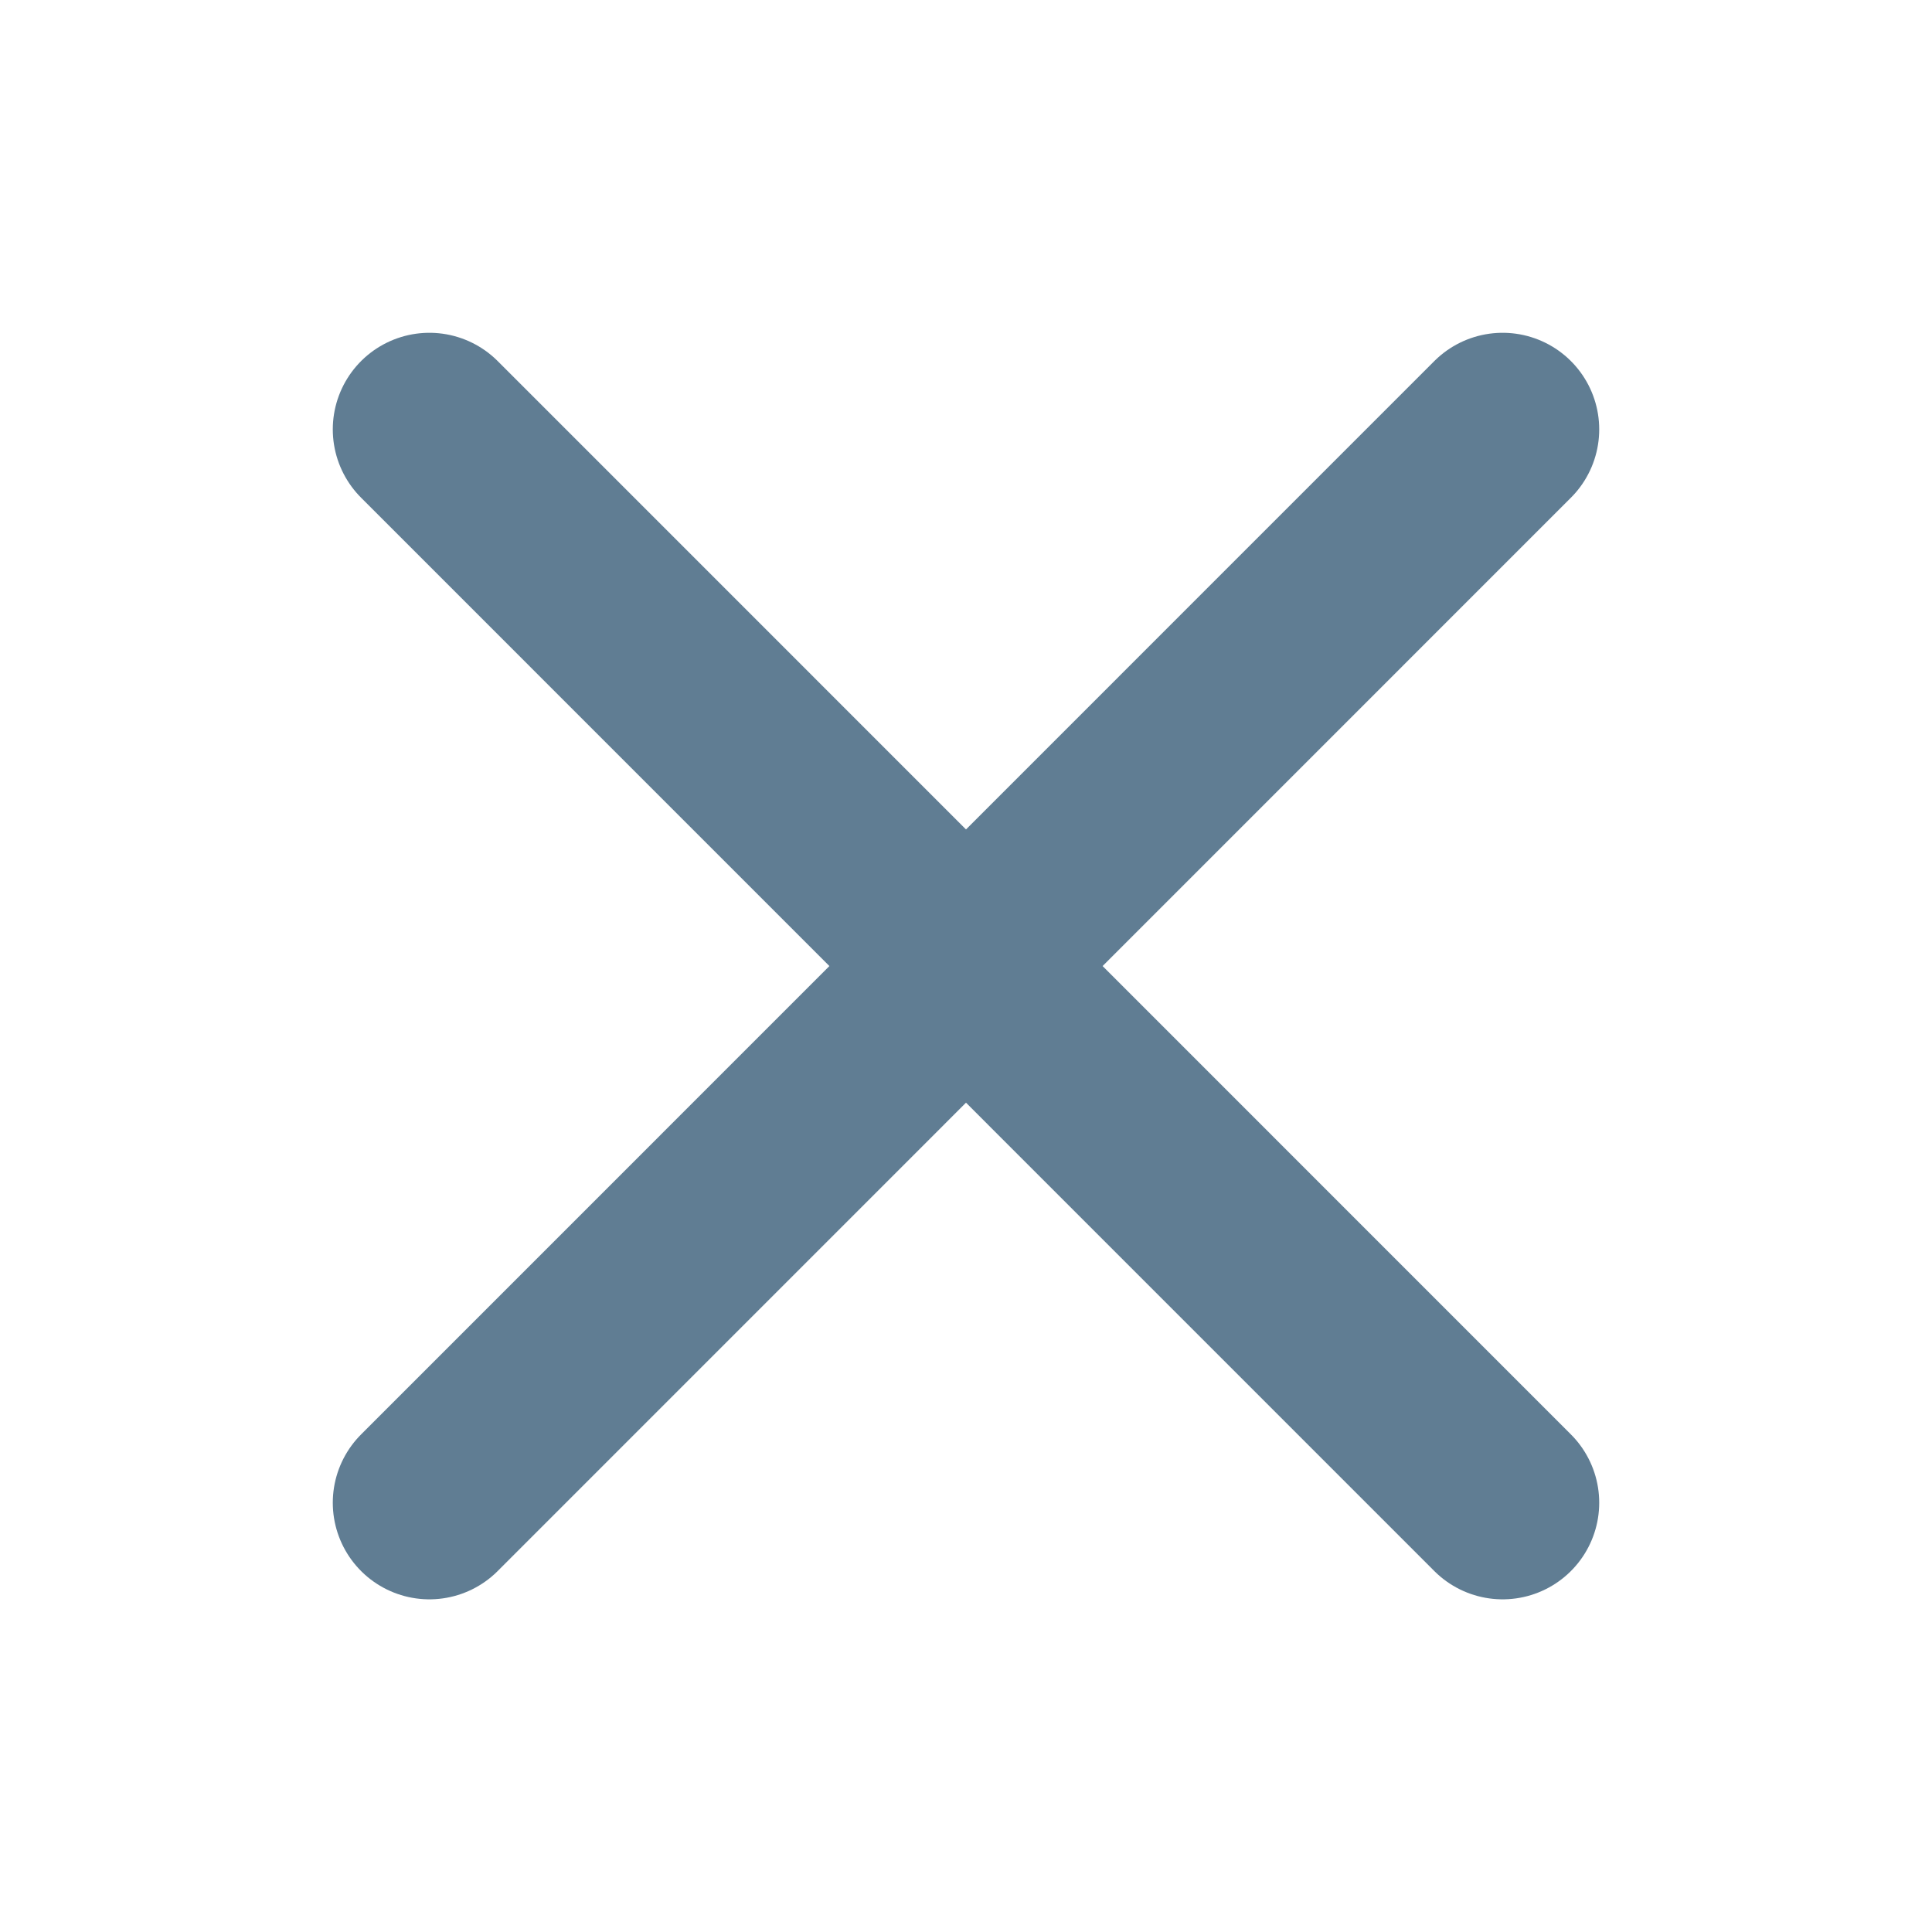 <svg width="16" height="16" viewBox="0 0 16 16" fill="none" xmlns="http://www.w3.org/2000/svg">
<g id="iconamoon:close">
<path id="Vector" d="M3.556 3.556L12.444 12.445M3.556 12.445L12.444 3.556" stroke="#607D93" stroke-width="1.6" stroke-linecap="round" stroke-linejoin="round"/>
</g>
</svg>
